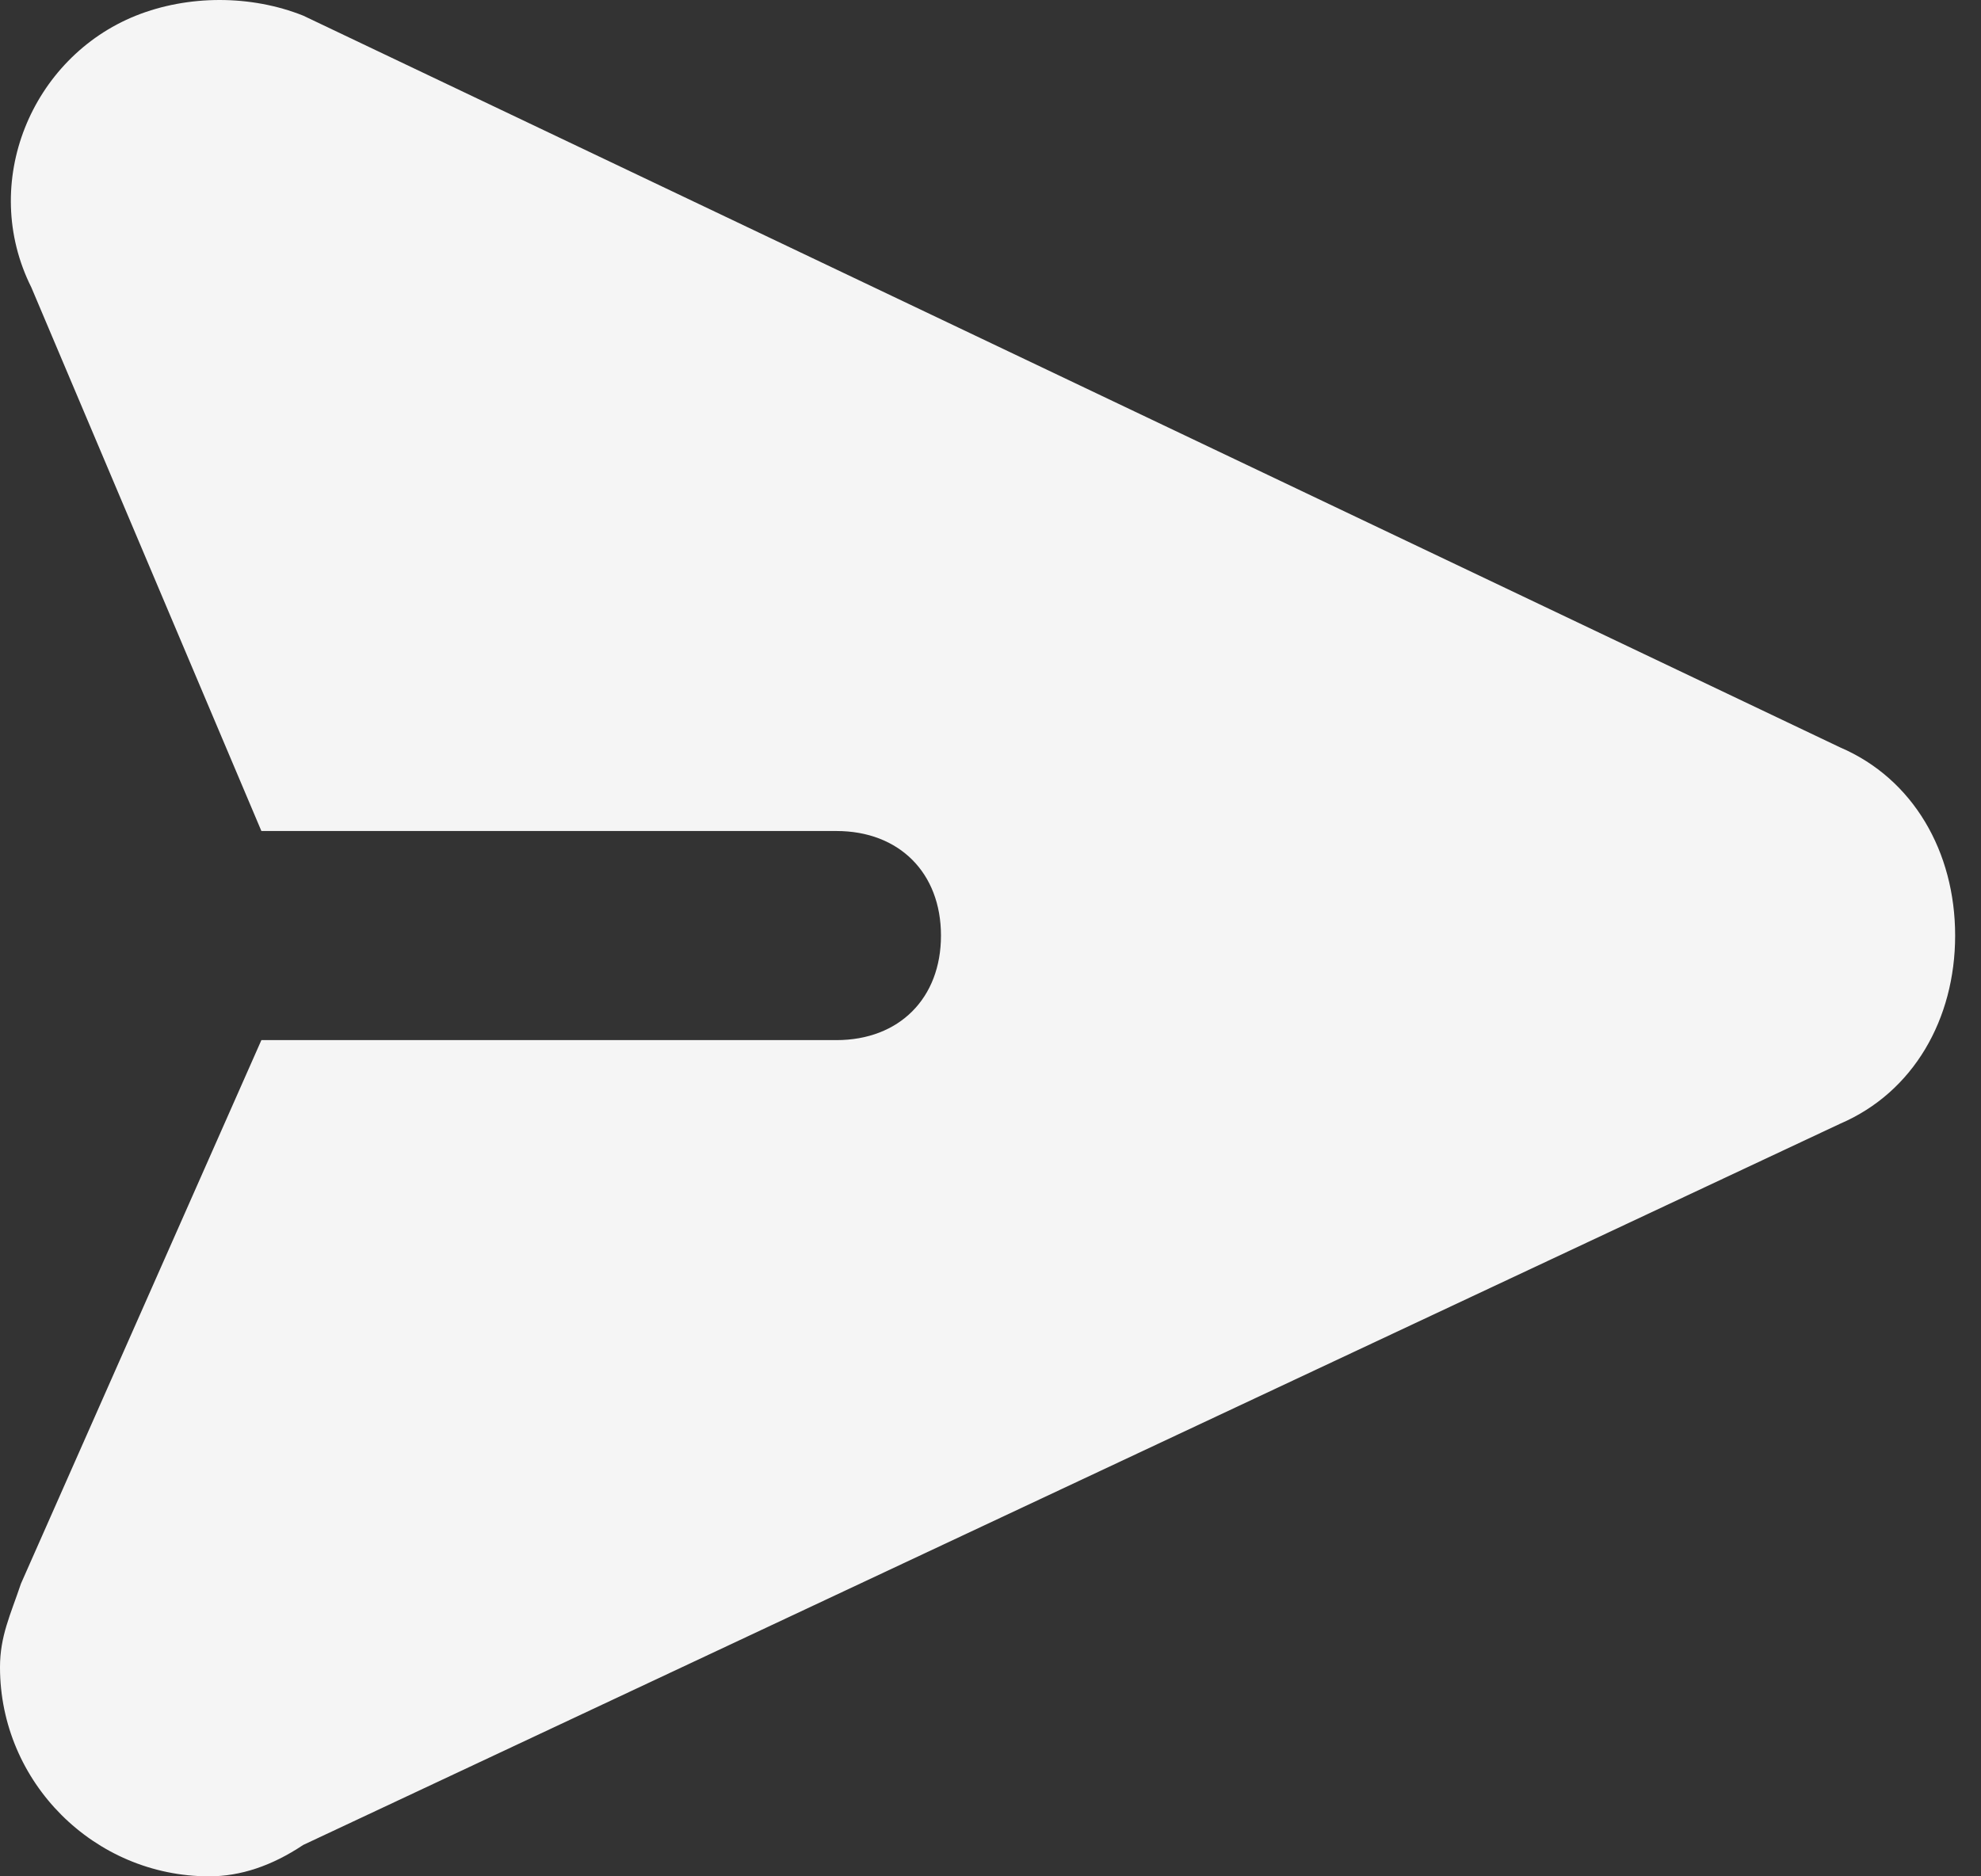 <svg width="19" height="18" viewBox="0 0 19 18" fill="none" xmlns="http://www.w3.org/2000/svg">
<rect x="0" y="0" width="19" height="18" fill="#333333" stroke="none"/>
<path d="M17.649 7.17L2.908 0.15C2.407 -0.05 1.805 -0.05 1.304 0.15C0.301 0.552 -0.201 1.755 0.301 2.758L2.507 7.972H8.022C8.624 7.972 9.025 8.373 9.025 8.975C9.025 9.577 8.624 9.978 8.022 9.978H2.507L0.201 15.192C0.1 15.493 0 15.694 0 15.994C0 17.098 0.903 18 2.006 18C2.306 18 2.607 17.9 2.908 17.699L17.649 10.78C18.351 10.479 18.752 9.777 18.752 8.975C18.752 8.173 18.351 7.471 17.649 7.17Z" fill="#F5F5F5"/>
</svg>
